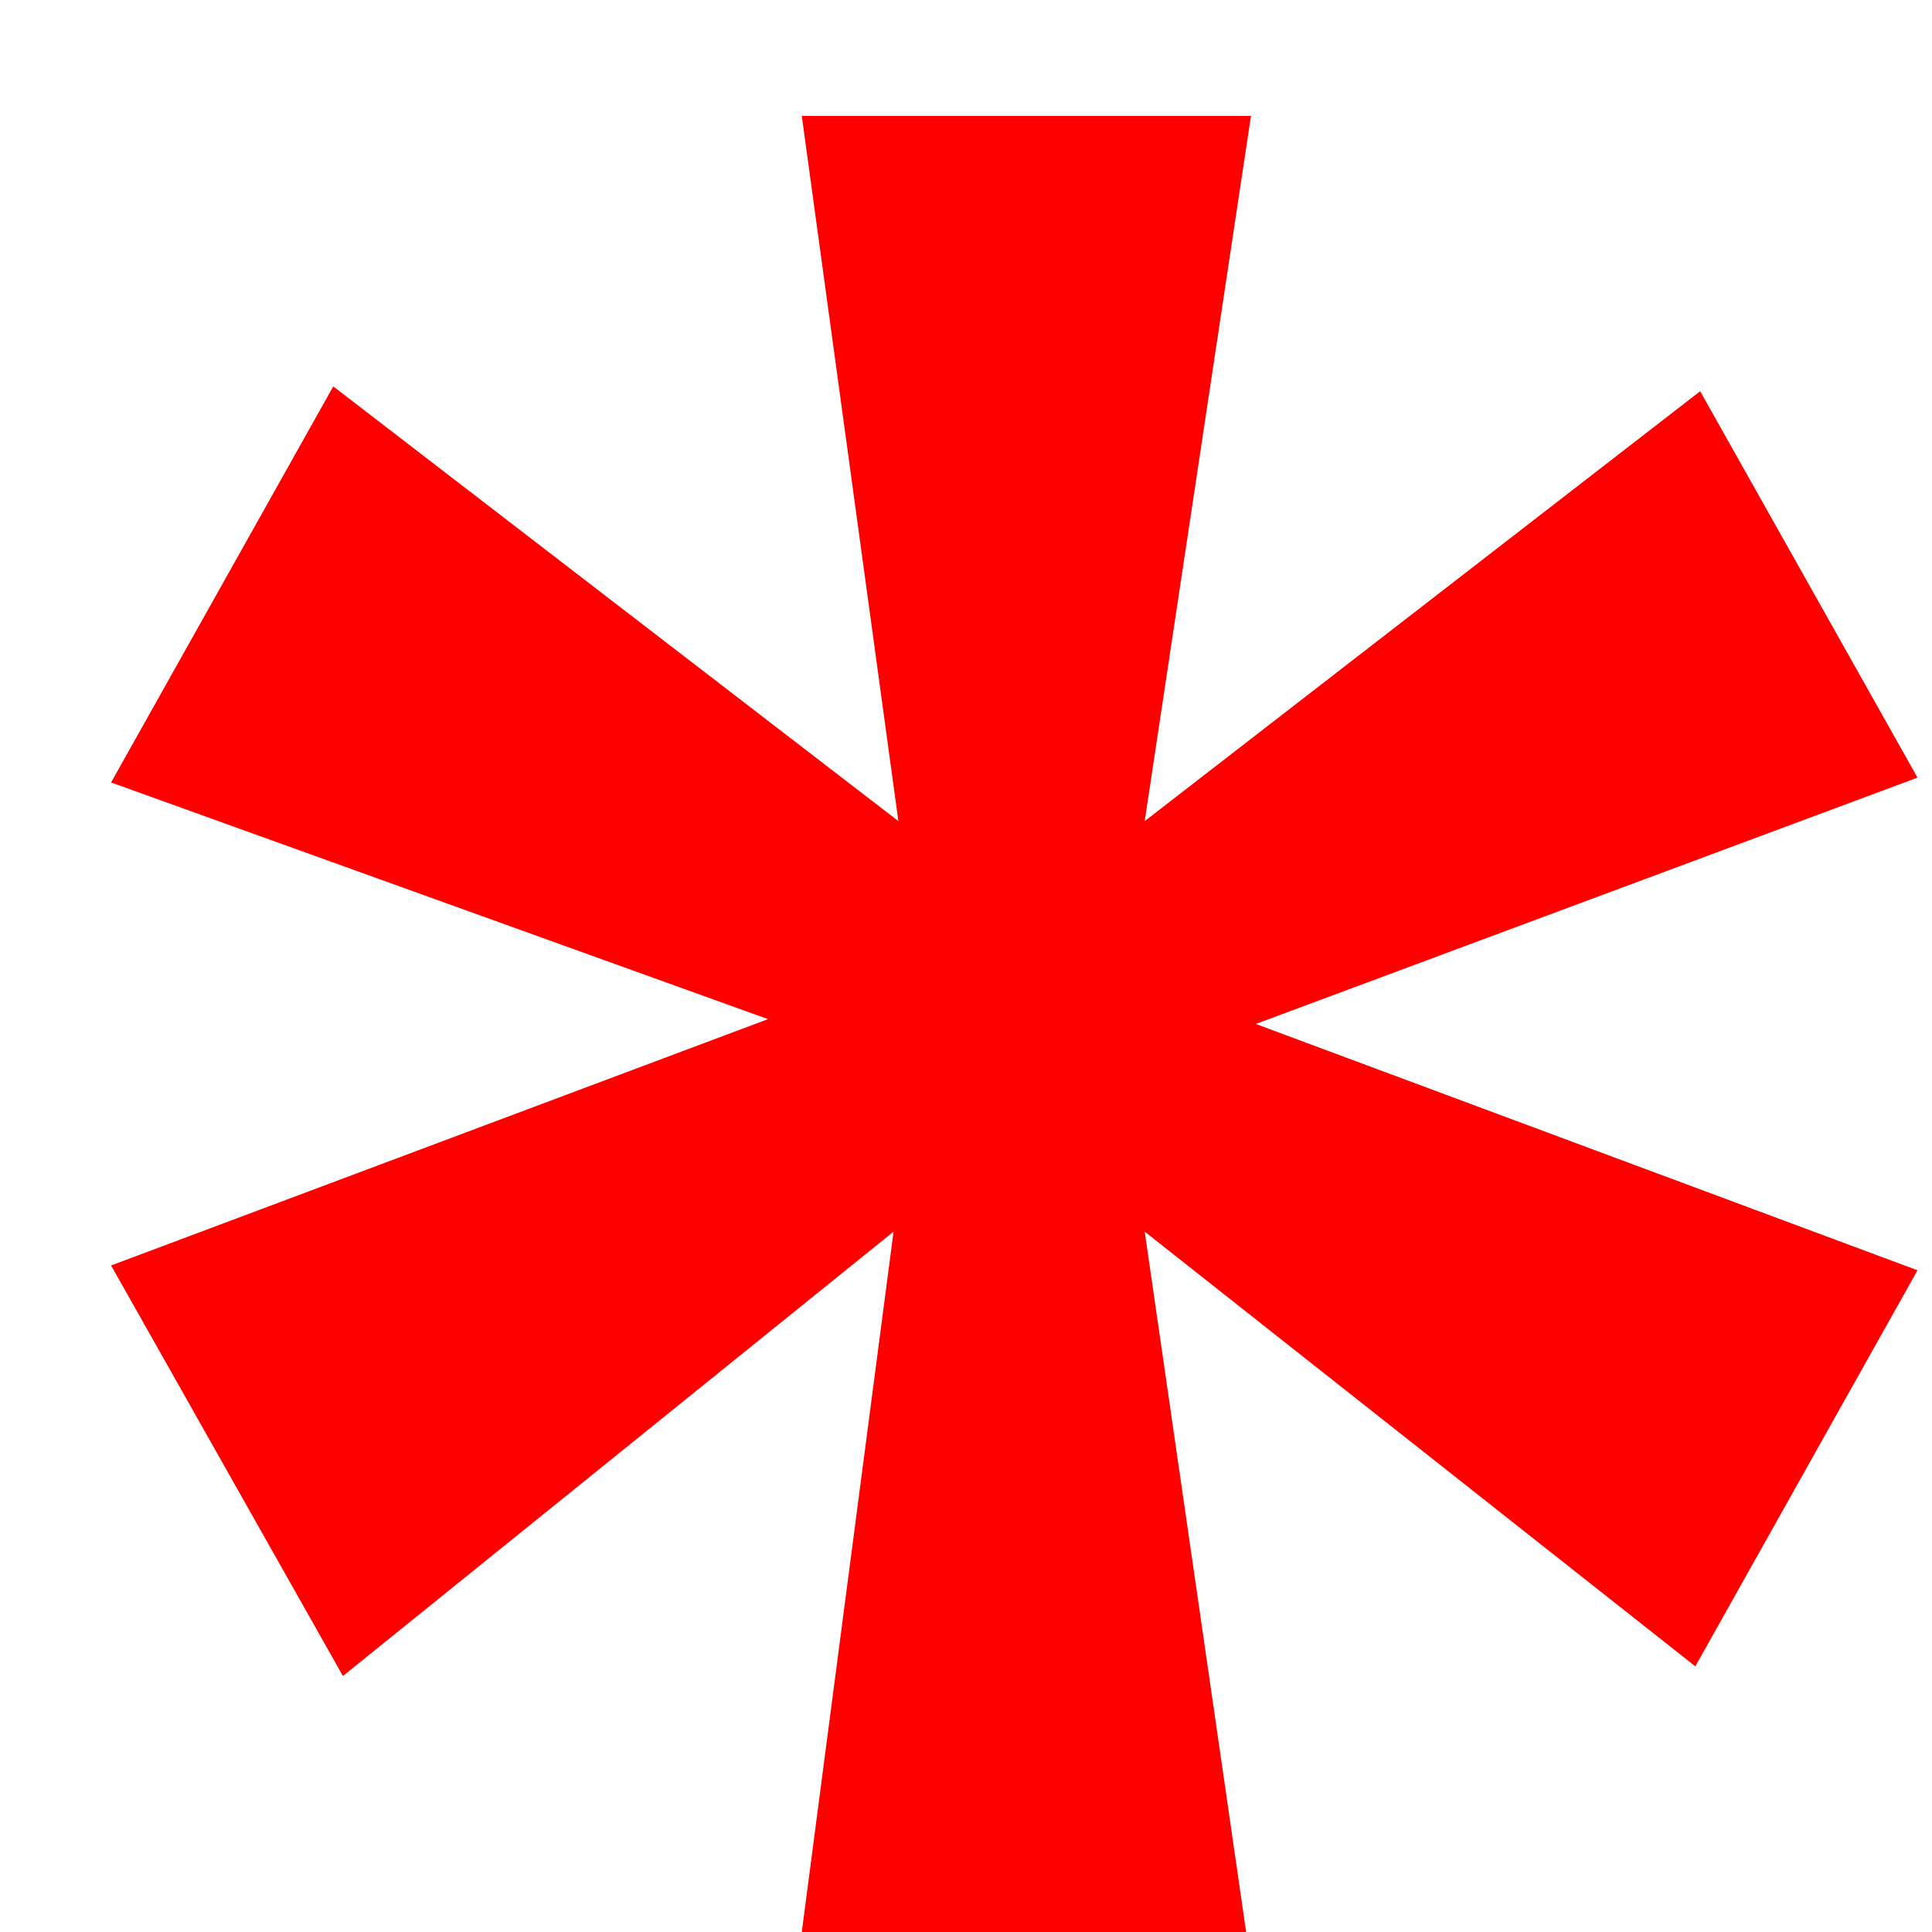 <svg width="10" height="10" viewBox="0 0 10 10" fill="none" xmlns="http://www.w3.org/2000/svg">
<path d="M8.8 2.025L9.925 4.025L6.5 5.3L9.925 6.575L8.775 8.625L5.925 6.375L6.45 10H4.15L4.625 6.375L1.775 8.675L0.575 6.55L3.975 5.275L0.575 4.05L1.725 2L4.65 4.25L4.15 0.6H6.475L5.925 4.25L8.8 2.025Z" fill="#FF0000"/>
</svg>
